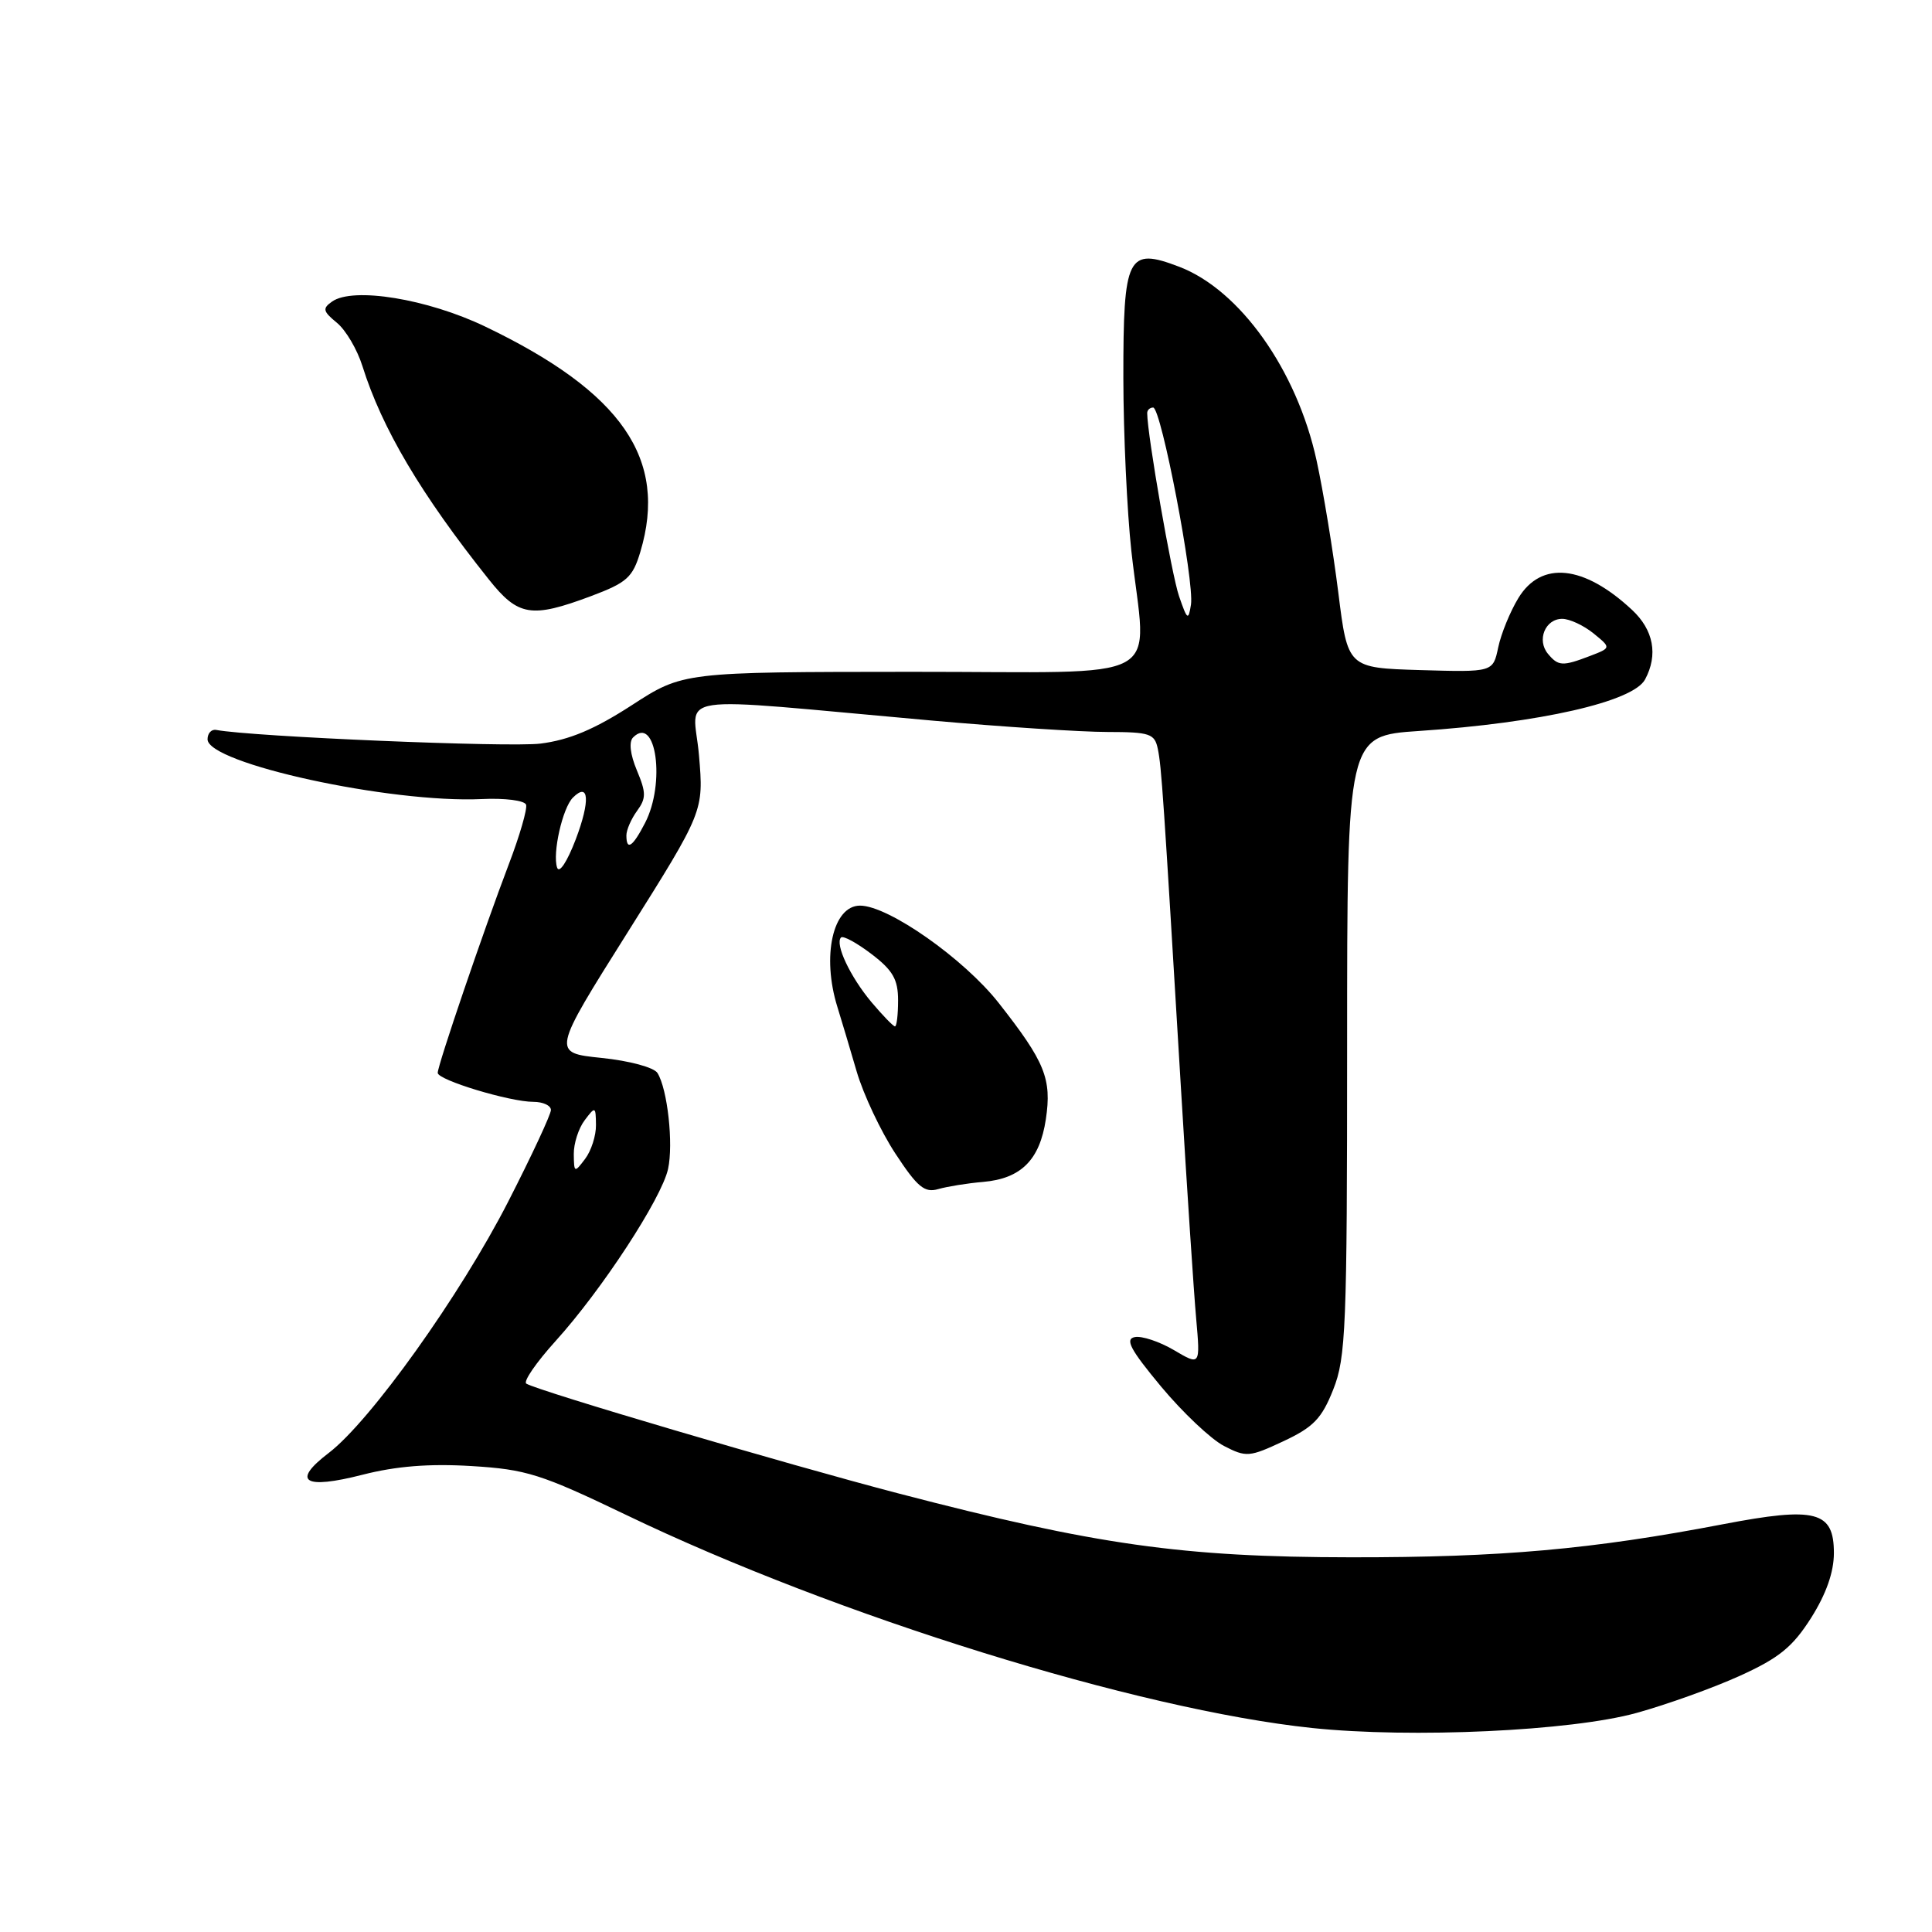 <?xml version="1.0" encoding="UTF-8" standalone="no"?>
<!DOCTYPE svg PUBLIC "-//W3C//DTD SVG 1.1//EN" "http://www.w3.org/Graphics/SVG/1.1/DTD/svg11.dtd" >
<svg xmlns="http://www.w3.org/2000/svg" xmlns:xlink="http://www.w3.org/1999/xlink" version="1.1" viewBox="0 0 256 256">
 <g >
 <path fill="currentColor"
d=" M 216.86 226.97 C 220.87 225.86 227.03 223.65 230.55 222.05 C 235.73 219.70 237.53 218.24 239.98 214.38 C 241.98 211.21 243.00 208.32 243.00 205.78 C 243.00 200.23 240.61 199.61 228.30 201.97 C 210.93 205.30 198.92 206.37 179.00 206.35 C 156.71 206.33 145.21 204.71 119.10 197.90 C 104.12 193.99 71.32 184.31 69.74 183.34 C 69.30 183.07 71.06 180.52 73.63 177.68 C 79.74 170.93 87.66 158.81 88.52 154.90 C 89.25 151.57 88.45 144.32 87.12 142.18 C 86.66 141.44 83.41 140.56 79.71 140.18 C 73.12 139.50 73.12 139.50 83.19 123.50 C 93.25 107.50 93.25 107.50 92.62 100.10 C 91.91 91.68 87.82 92.30 123.50 95.48 C 132.85 96.31 143.30 96.99 146.73 96.99 C 152.39 97.00 153.00 97.21 153.42 99.25 C 153.91 101.64 154.15 105.28 156.47 144.00 C 157.28 157.47 158.19 171.30 158.50 174.73 C 159.05 180.96 159.05 180.96 155.56 178.90 C 153.64 177.77 151.30 176.99 150.37 177.17 C 149.03 177.43 149.77 178.82 153.86 183.74 C 156.72 187.17 160.46 190.70 162.17 191.59 C 165.13 193.12 165.55 193.08 170.06 190.97 C 174.03 189.11 175.14 187.97 176.66 184.12 C 178.34 179.90 178.50 175.93 178.50 138.50 C 178.50 97.50 178.50 97.50 188.00 96.86 C 204.11 95.78 216.40 92.98 217.98 90.03 C 219.73 86.77 219.11 83.47 216.25 80.81 C 209.86 74.85 204.22 74.27 201.19 79.25 C 200.10 81.04 198.90 83.98 198.52 85.79 C 197.83 89.07 197.83 89.07 188.20 88.79 C 178.58 88.50 178.58 88.50 177.33 78.50 C 176.64 73.00 175.35 65.12 174.45 61.00 C 171.84 49.05 164.31 38.43 156.26 35.35 C 149.39 32.73 148.84 33.84 148.85 50.11 C 148.86 57.48 149.34 67.78 149.91 73.00 C 151.90 90.94 155.43 89.00 120.75 89.02 C 90.50 89.04 90.50 89.04 83.69 93.46 C 78.76 96.65 75.42 98.05 71.62 98.53 C 67.43 99.05 33.42 97.62 28.65 96.72 C 28.02 96.60 27.50 97.16 27.50 97.96 C 27.50 101.16 51.72 106.44 63.82 105.88 C 66.91 105.73 69.52 106.07 69.71 106.63 C 69.89 107.18 68.86 110.76 67.40 114.57 C 64.10 123.24 58.00 141.13 58.00 142.16 C 58.00 143.11 67.54 146.00 70.68 146.00 C 71.96 146.00 73.00 146.49 73.00 147.08 C 73.00 147.67 70.45 153.14 67.34 159.22 C 61.00 171.62 49.08 188.31 43.55 192.53 C 38.58 196.32 40.27 197.40 48.04 195.41 C 52.49 194.27 56.89 193.92 62.47 194.26 C 69.75 194.70 71.67 195.31 83.00 200.75 C 110.86 214.15 150.80 226.55 173.87 228.97 C 187.07 230.35 208.21 229.37 216.86 226.97 Z  M 130.27 156.61 C 135.30 156.17 137.77 153.70 138.58 148.31 C 139.38 142.95 138.48 140.72 132.35 132.92 C 127.74 127.04 117.71 120.00 113.96 120.00 C 110.36 120.00 108.86 126.70 110.96 133.43 C 111.48 135.12 112.64 138.97 113.52 142.00 C 114.41 145.03 116.71 149.91 118.64 152.85 C 121.56 157.30 122.51 158.09 124.32 157.56 C 125.52 157.22 128.20 156.78 130.27 156.61 Z  M 78.31 78.99 C 83.07 77.20 83.83 76.53 84.85 73.12 C 88.53 60.83 82.43 51.97 64.29 43.27 C 56.64 39.60 46.78 37.99 44.00 39.96 C 42.70 40.87 42.79 41.25 44.63 42.76 C 45.81 43.72 47.33 46.30 48.02 48.50 C 50.61 56.76 55.78 65.50 64.75 76.75 C 68.66 81.67 70.39 81.95 78.31 78.99 Z  M 76.03 152.94 C 76.01 151.53 76.66 149.51 77.47 148.44 C 78.88 146.57 78.94 146.59 78.97 149.06 C 78.99 150.47 78.34 152.49 77.53 153.56 C 76.12 155.43 76.06 155.41 76.03 152.94 Z  M 73.82 114.96 C 73.18 113.07 74.54 107.06 75.91 105.69 C 78.05 103.55 78.23 106.09 76.30 111.19 C 75.16 114.18 74.10 115.80 73.82 114.96 Z  M 83.00 110.69 C 83.00 109.97 83.64 108.51 84.41 107.45 C 85.63 105.78 85.63 105.04 84.39 102.08 C 83.50 99.95 83.31 98.29 83.89 97.71 C 86.93 94.67 88.21 103.77 85.47 109.05 C 83.83 112.23 83.00 112.78 83.00 110.69 Z  M 205.11 86.63 C 203.60 84.81 204.75 82.00 207.00 82.00 C 207.98 82.00 209.84 82.87 211.14 83.92 C 213.50 85.84 213.50 85.84 210.68 86.92 C 207.05 88.31 206.48 88.28 205.11 86.63 Z  M 156.23 79.00 C 155.25 76.17 152.03 57.67 152.01 54.75 C 152.00 54.34 152.36 54.00 152.80 54.00 C 153.86 54.00 158.28 77.04 157.81 80.11 C 157.47 82.27 157.32 82.17 156.23 79.00 Z  M 115.49 132.81 C 112.66 129.44 110.60 125.07 111.44 124.22 C 111.72 123.95 113.53 124.93 115.47 126.41 C 118.31 128.57 119.00 129.78 119.00 132.55 C 119.00 134.45 118.82 136.00 118.59 136.00 C 118.36 136.00 116.97 134.56 115.49 132.81 Z "/>
</g>
</svg>